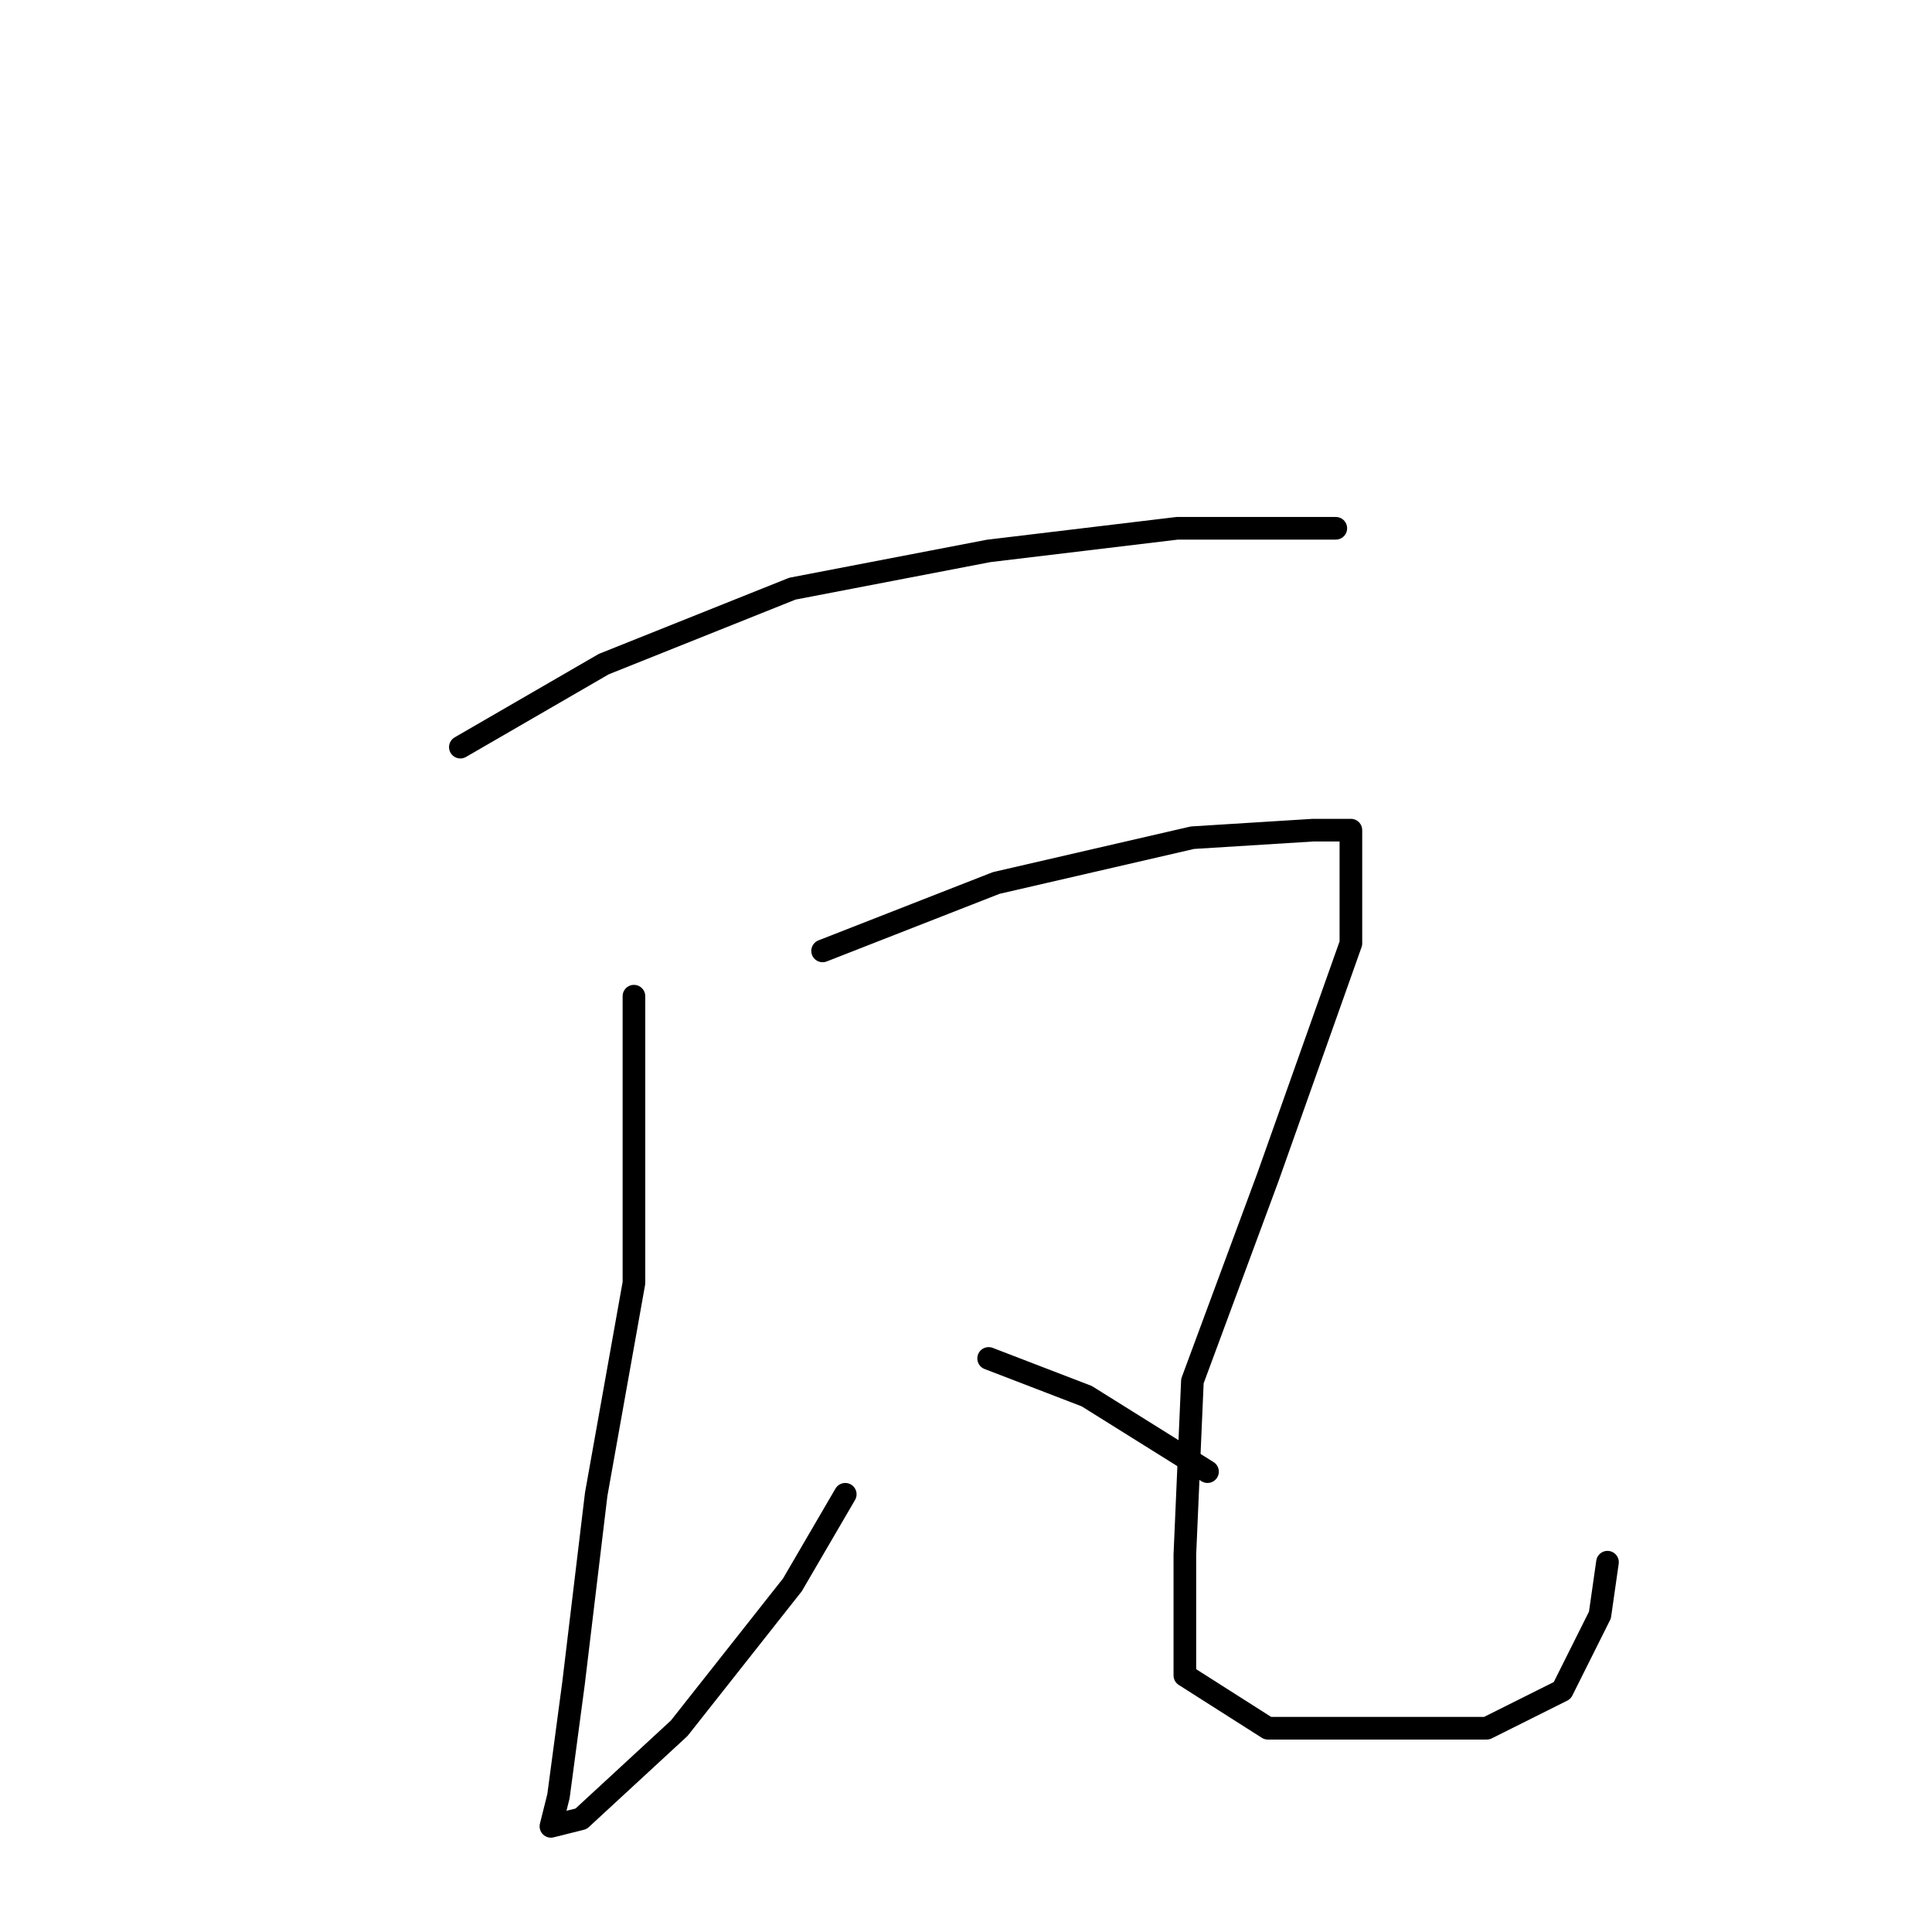 <?xml version="1.0" standalone="no"?>
    <svg width="256" height="256" xmlns="http://www.w3.org/2000/svg" version="1.1">
    <polyline stroke="black" stroke-width="3" stroke-linecap="round" fill="transparent" stroke-linejoin="round" points="61 99 80 88 105 78 131 73 156 70 171 70 177 70 177 70 " />
        <polyline stroke="black" stroke-width="3" stroke-linecap="round" fill="transparent" stroke-linejoin="round" points="84 132 84 145 84 170 79 198 76 223 74 238 73 242 77 241 90 229 105 210 112 198 112 198 " />
        <polyline stroke="black" stroke-width="3" stroke-linecap="round" fill="transparent" stroke-linejoin="round" points="109 126 132 117 158 111 174 110 179 110 179 125 168 156 158 183 157 206 157 222 168 229 183 229 197 229 207 224 212 214 213 207 213 207 " />
        <polyline stroke="black" stroke-width="3" stroke-linecap="round" fill="transparent" stroke-linejoin="round" points="131 180 144 185 160 195 160 195 " />
        </svg>